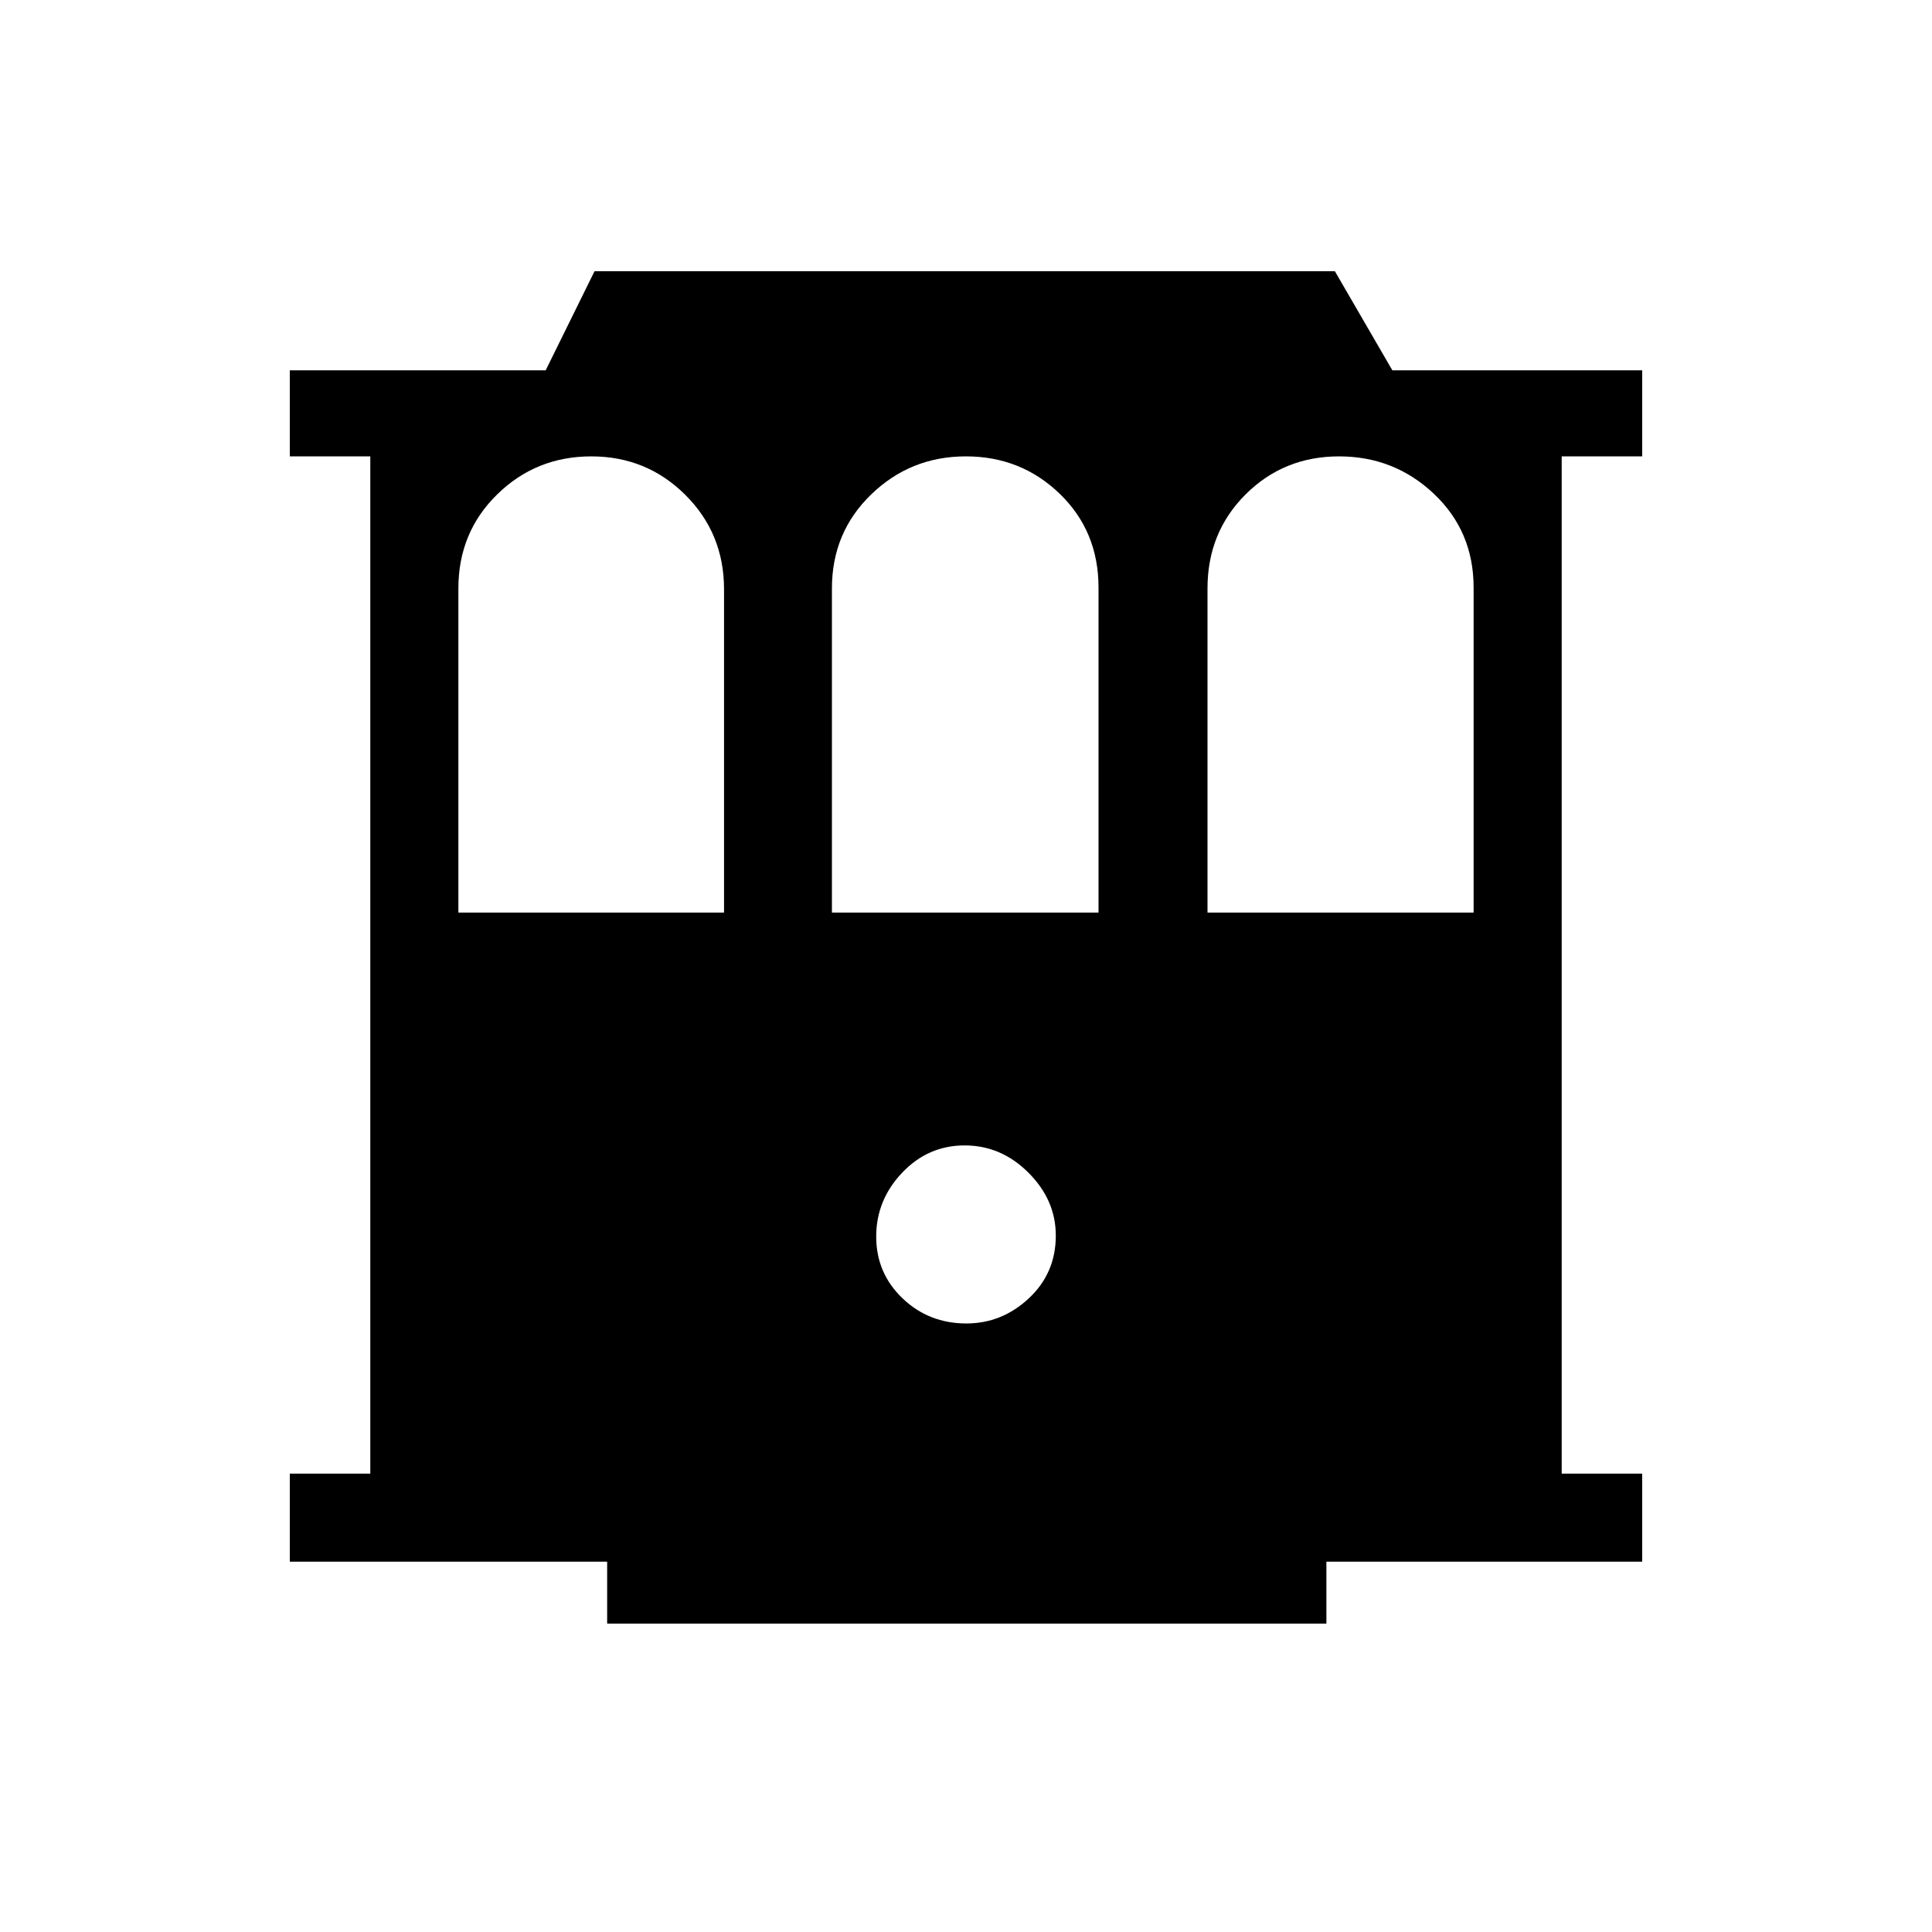 <svg xmlns="http://www.w3.org/2000/svg" height="48" viewBox="0 -960 960 960" width="48"><path d="M301.69-153.23V-184H144v-43.77h40v-505.46h-40V-776h127.15l24.27-49.23h367.87L691.85-776H816v42.77h-40v505.46h40V-184H659.08v30.77H301.69Zm178.49-149.15q17.67 0 31.05-12.5 13.39-12.5 13.39-31.17 0-17.66-13.57-31.23t-31.73-13.57q-18.17 0-31.05 13.57-12.89 13.57-12.89 31.73 0 18.17 13.07 30.67t31.73 12.5ZM227.77-506.54h132v-160.65q0-27.78-19.24-46.91-19.23-19.13-46.71-19.13-27.47 0-46.76 18.88t-19.29 46.73v161.08Zm185.61 0h132.47v-161.5q0-27.93-19.23-46.56-19.23-18.63-46.69-18.63-27.47 0-47.01 18.88t-19.54 46.73v161.08Zm186.62 0h132.23v-161.5q0-27.93-19.7-46.56-19.7-18.63-47.17-18.63-27.46 0-46.41 18.88Q600-695.47 600-667.62v161.08Z"/></svg>